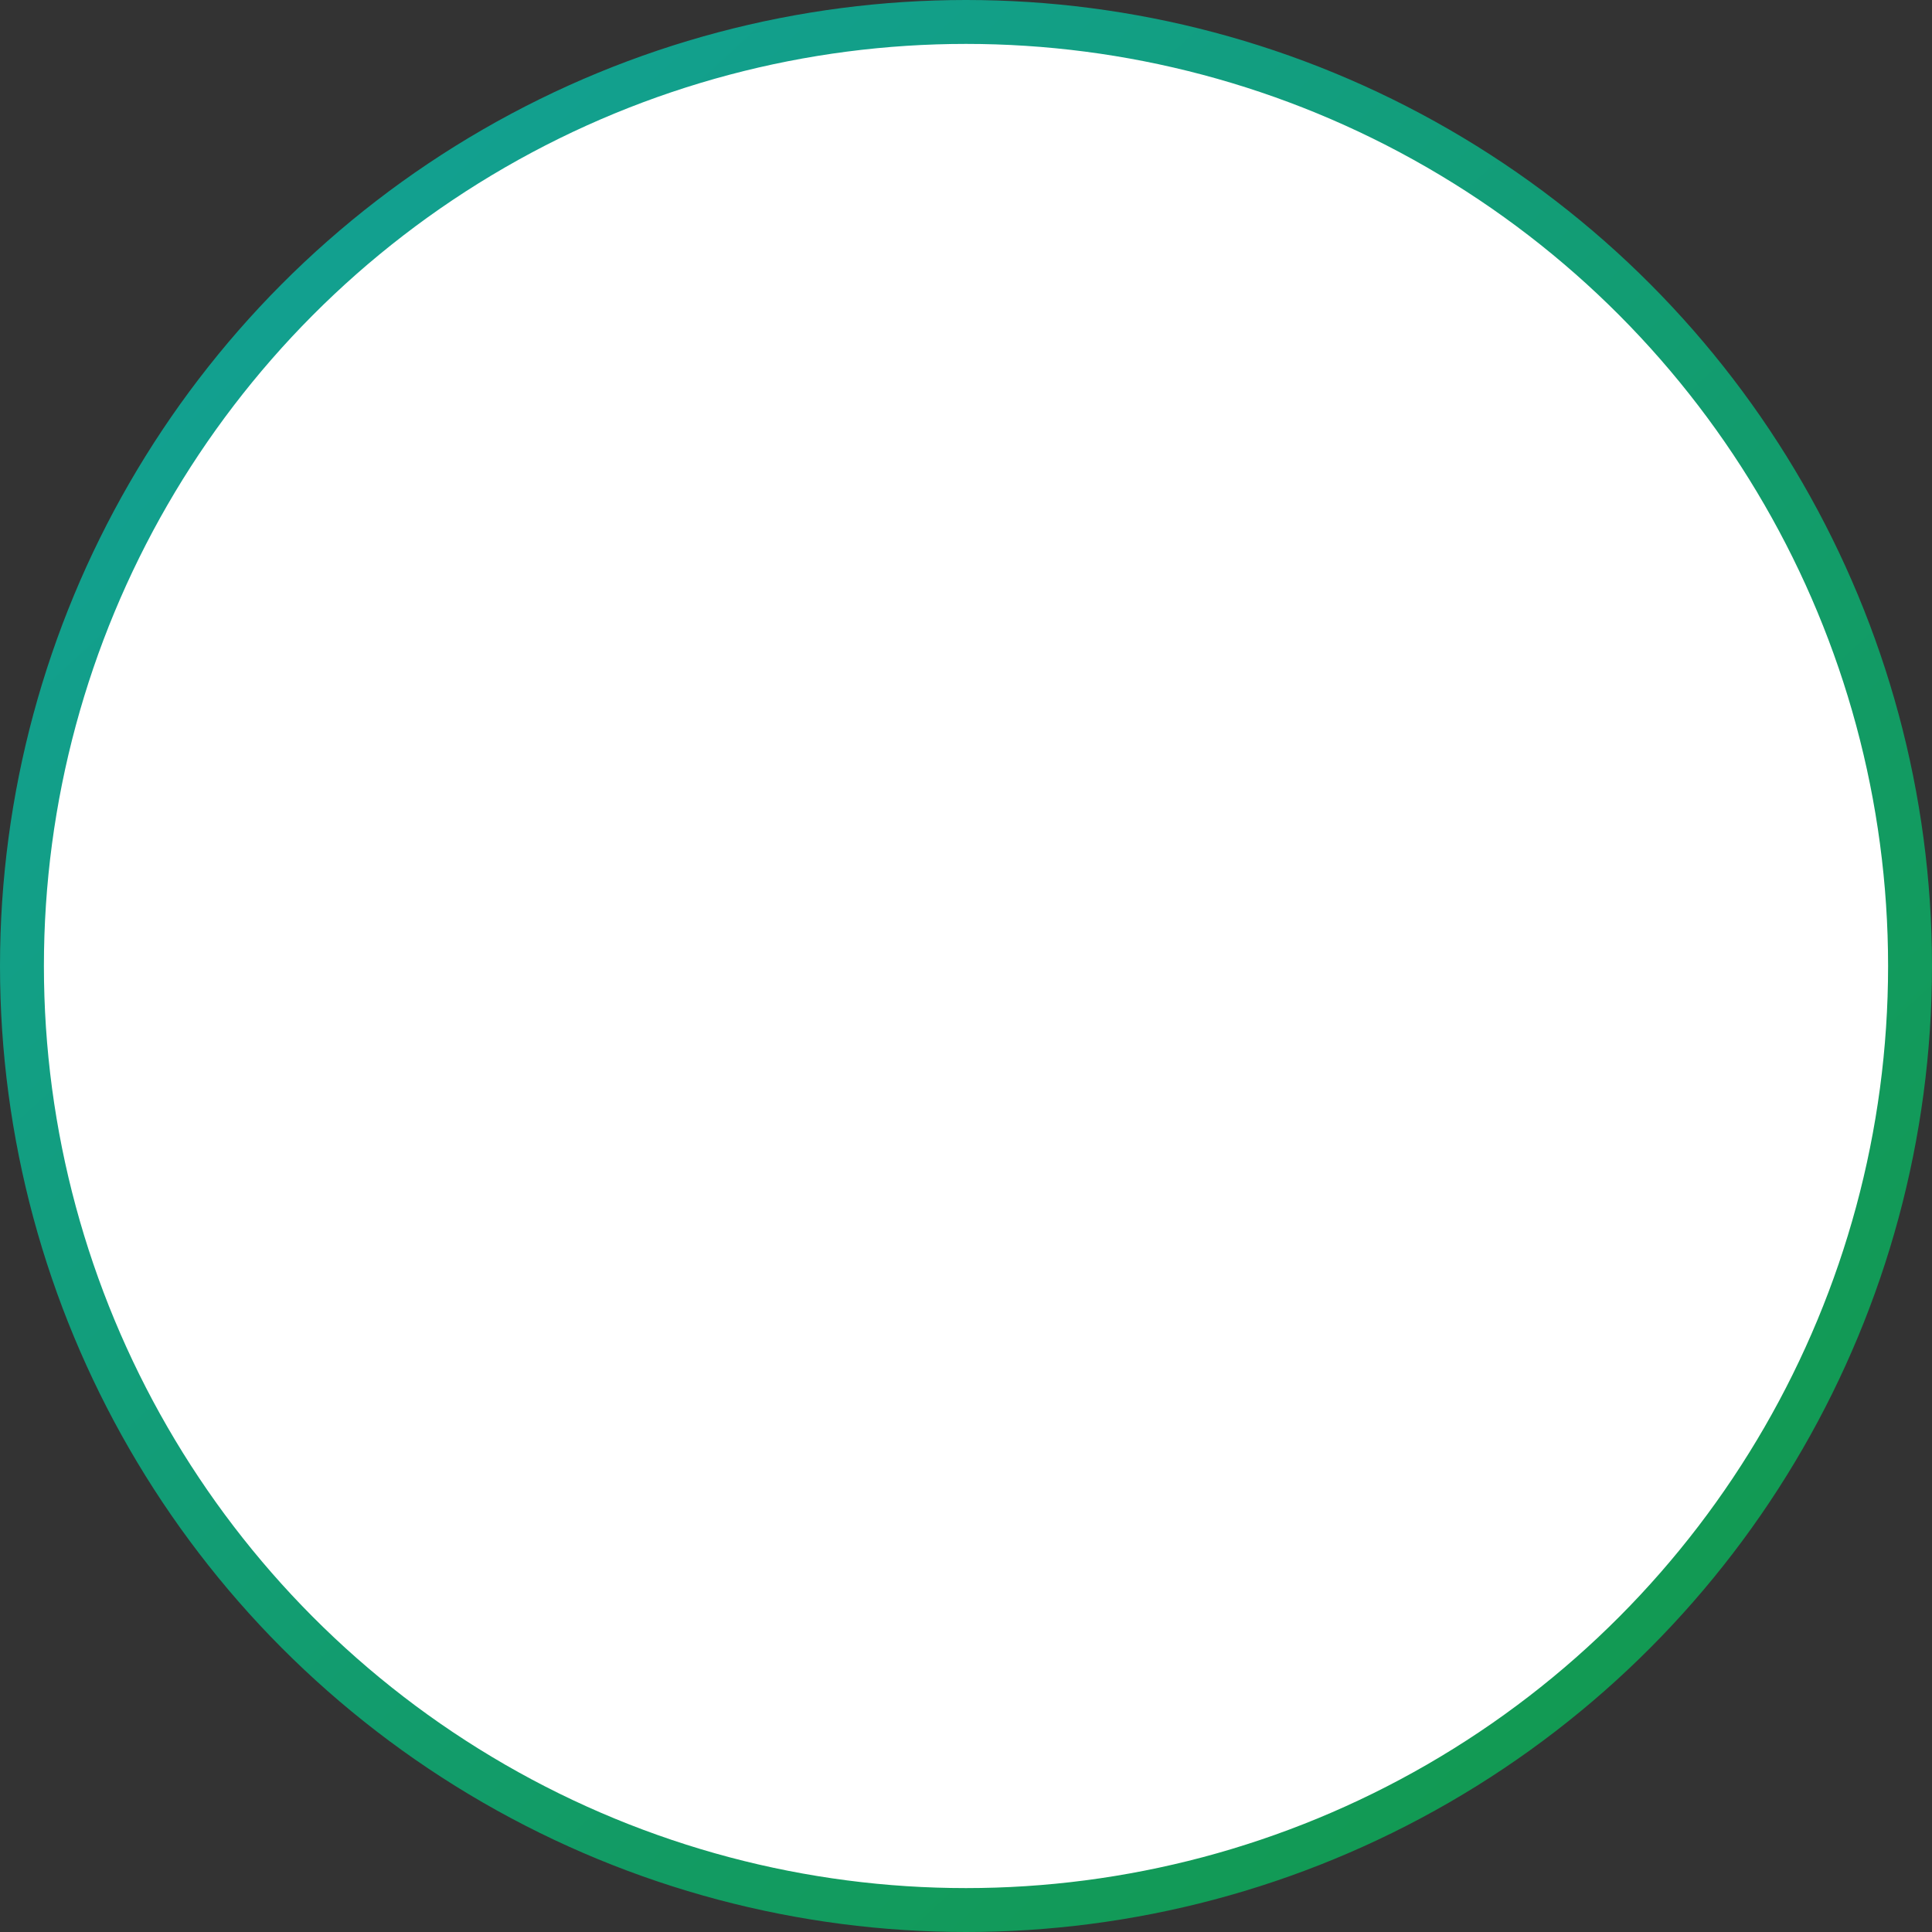 <svg width="132" height="132" viewBox="0 0 132 132" fill="none" xmlns="http://www.w3.org/2000/svg">
<rect x="0" y="0" width="132" height="132" fill="#333333" stroke="none"/>
<circle cx="66" cy="66" r="64.5" fill="white" stroke="url(#paint0_linear_148_8891)" stroke-width="3"/>
<defs>
<linearGradient id="paint0_linear_148_8891" x1="-4.26715e-06" y1="-20" x2="167" y2="160.5" gradientUnits="userSpaceOnUse">
<stop stop-color="#12A2A3"/>
<stop offset="1" stop-color="#129632"/>
</linearGradient>
</defs>
</svg>
